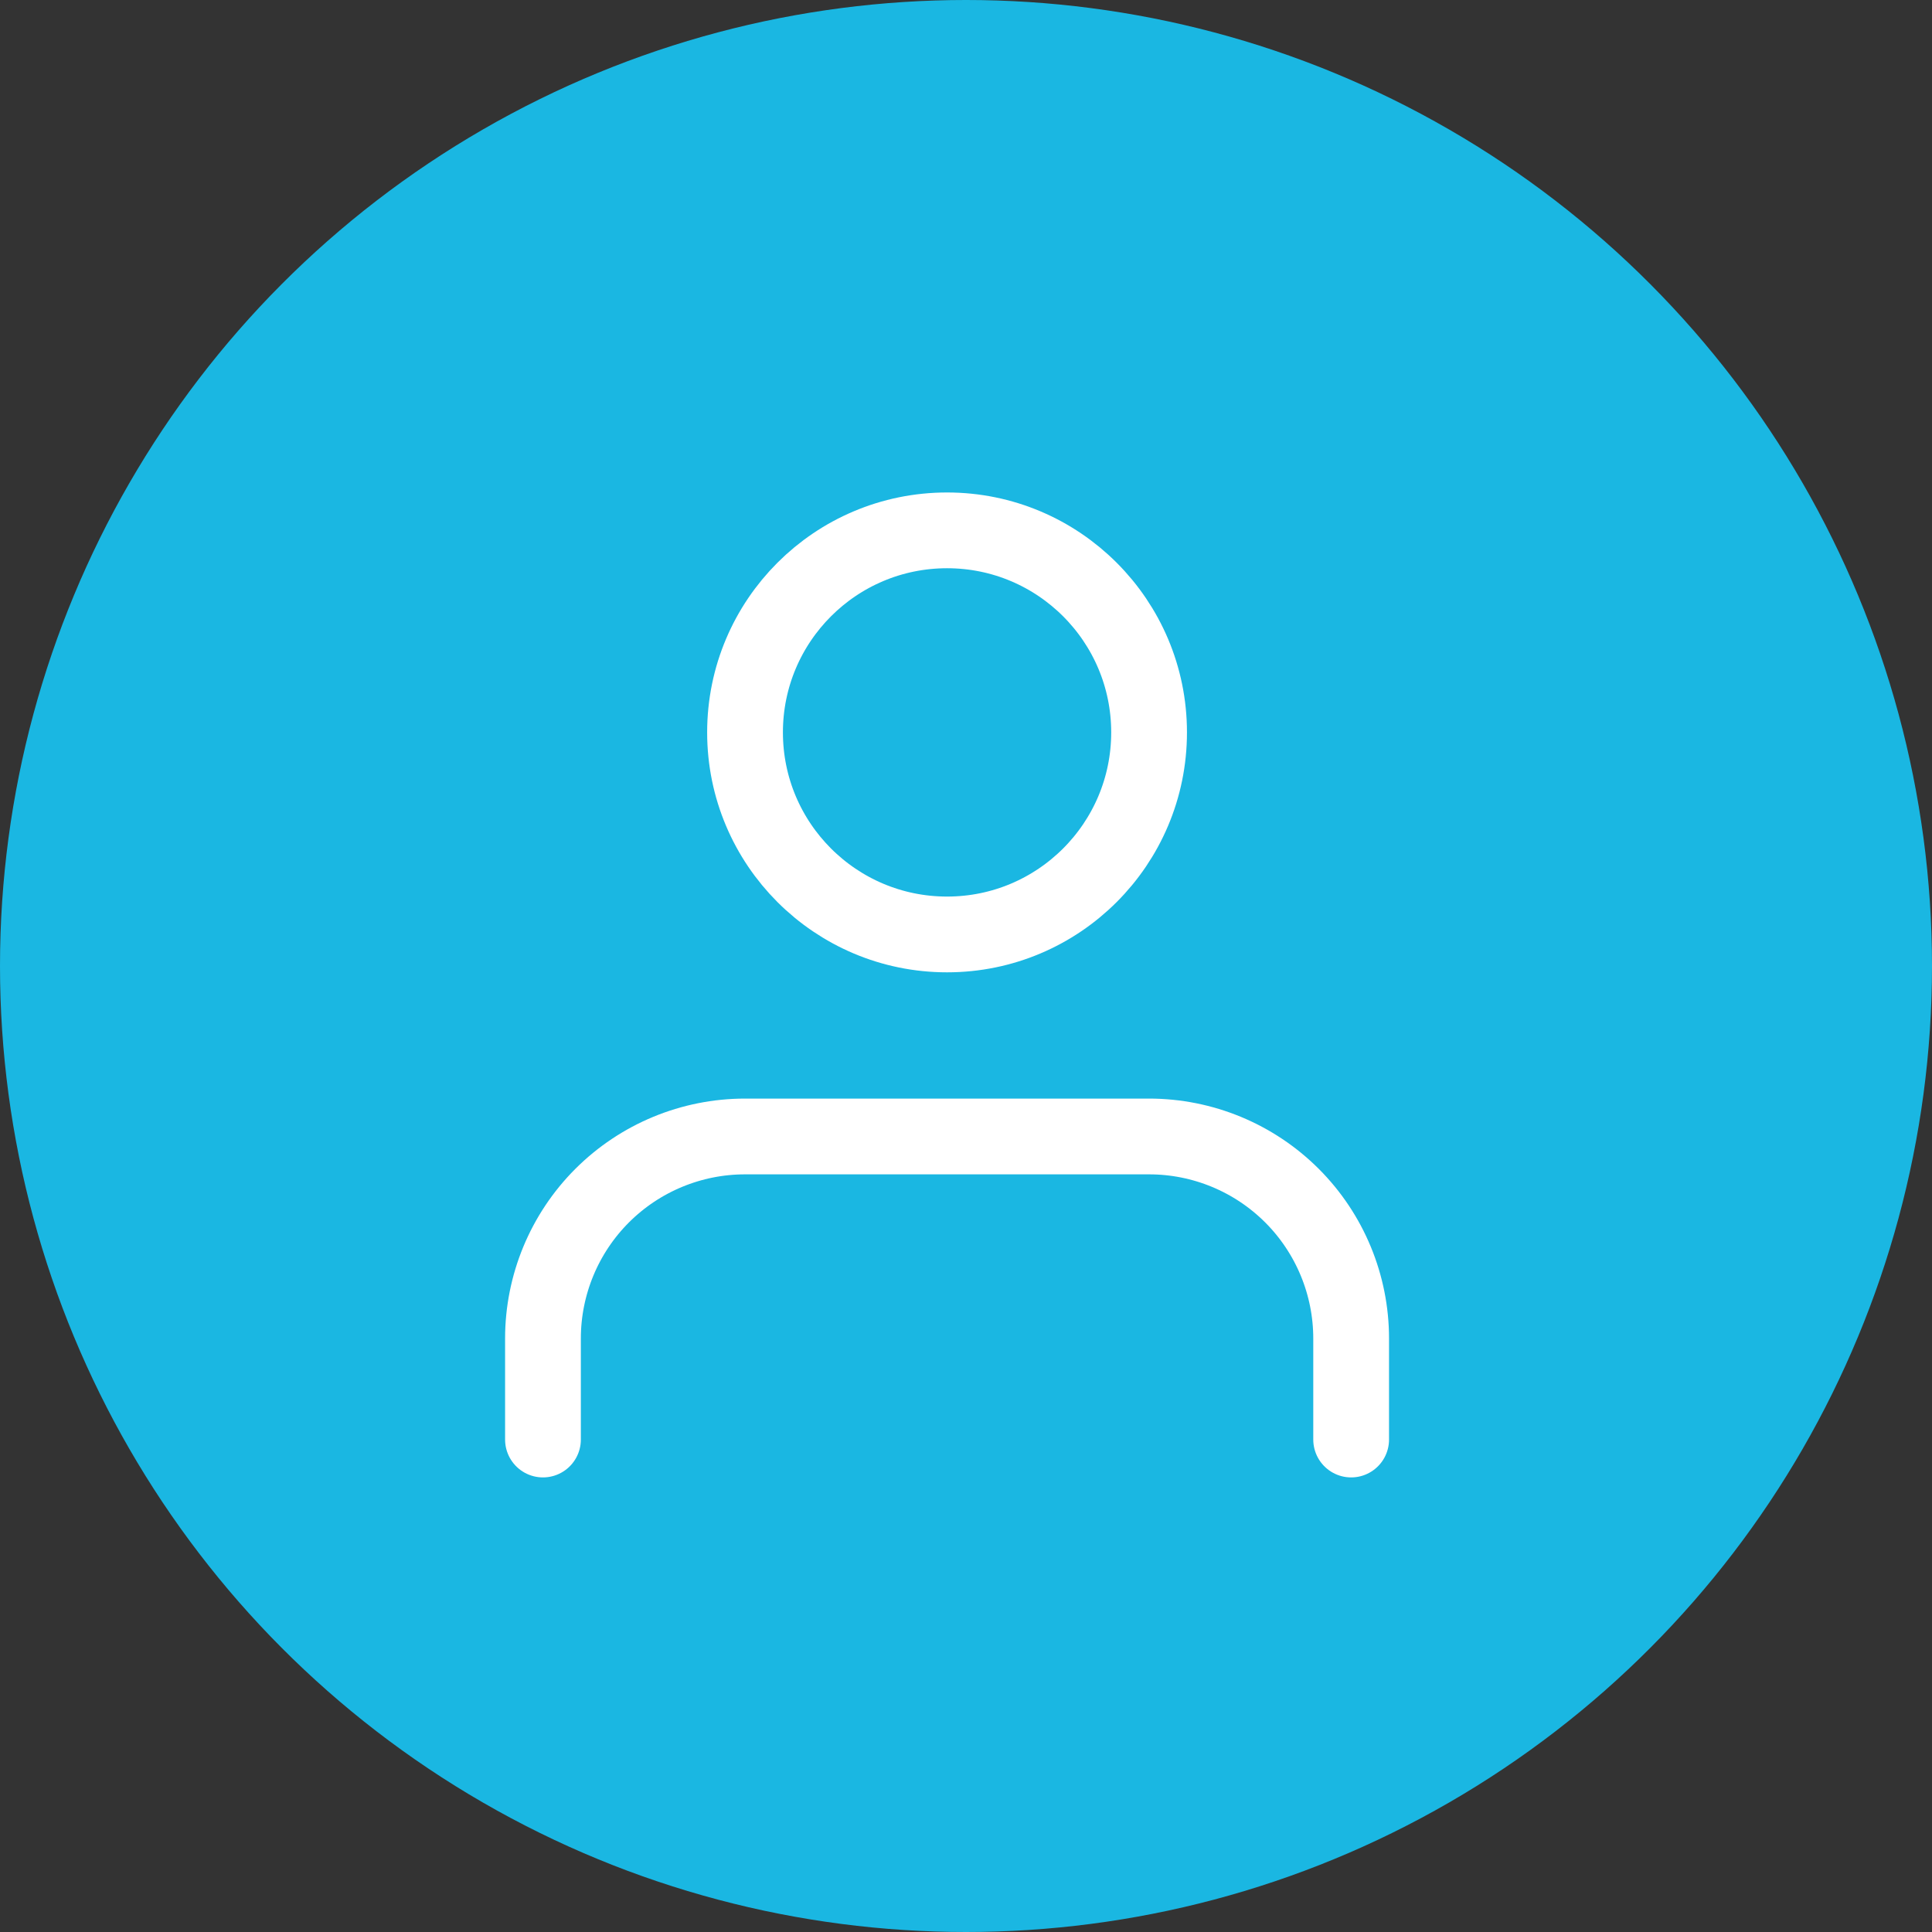 <svg width="51" height="51" viewBox="0 0 51 51" fill="none" xmlns="http://www.w3.org/2000/svg">
<rect x="0" y="0" width="51" height="51" fill="#333333" stroke="none"/>
<circle cx="25.5" cy="25.5" r="25.5" fill="#1AB7E2"/>
<path d="M35.667 38V35.333C35.667 33.919 35.105 32.562 34.105 31.562C33.104 30.562 31.748 30 30.333 30H19.667C18.252 30 16.896 30.562 15.895 31.562C14.895 32.562 14.333 33.919 14.333 35.333V38" stroke="white" stroke-width="2" stroke-linecap="round" stroke-linejoin="round"/>
<path d="M25 24.667C27.945 24.667 30.333 22.279 30.333 19.333C30.333 16.388 27.945 14 25 14C22.055 14 19.667 16.388 19.667 19.333C19.667 22.279 22.055 24.667 25 24.667Z" stroke="white" stroke-width="2" stroke-linecap="round" stroke-linejoin="round"/>
</svg>
